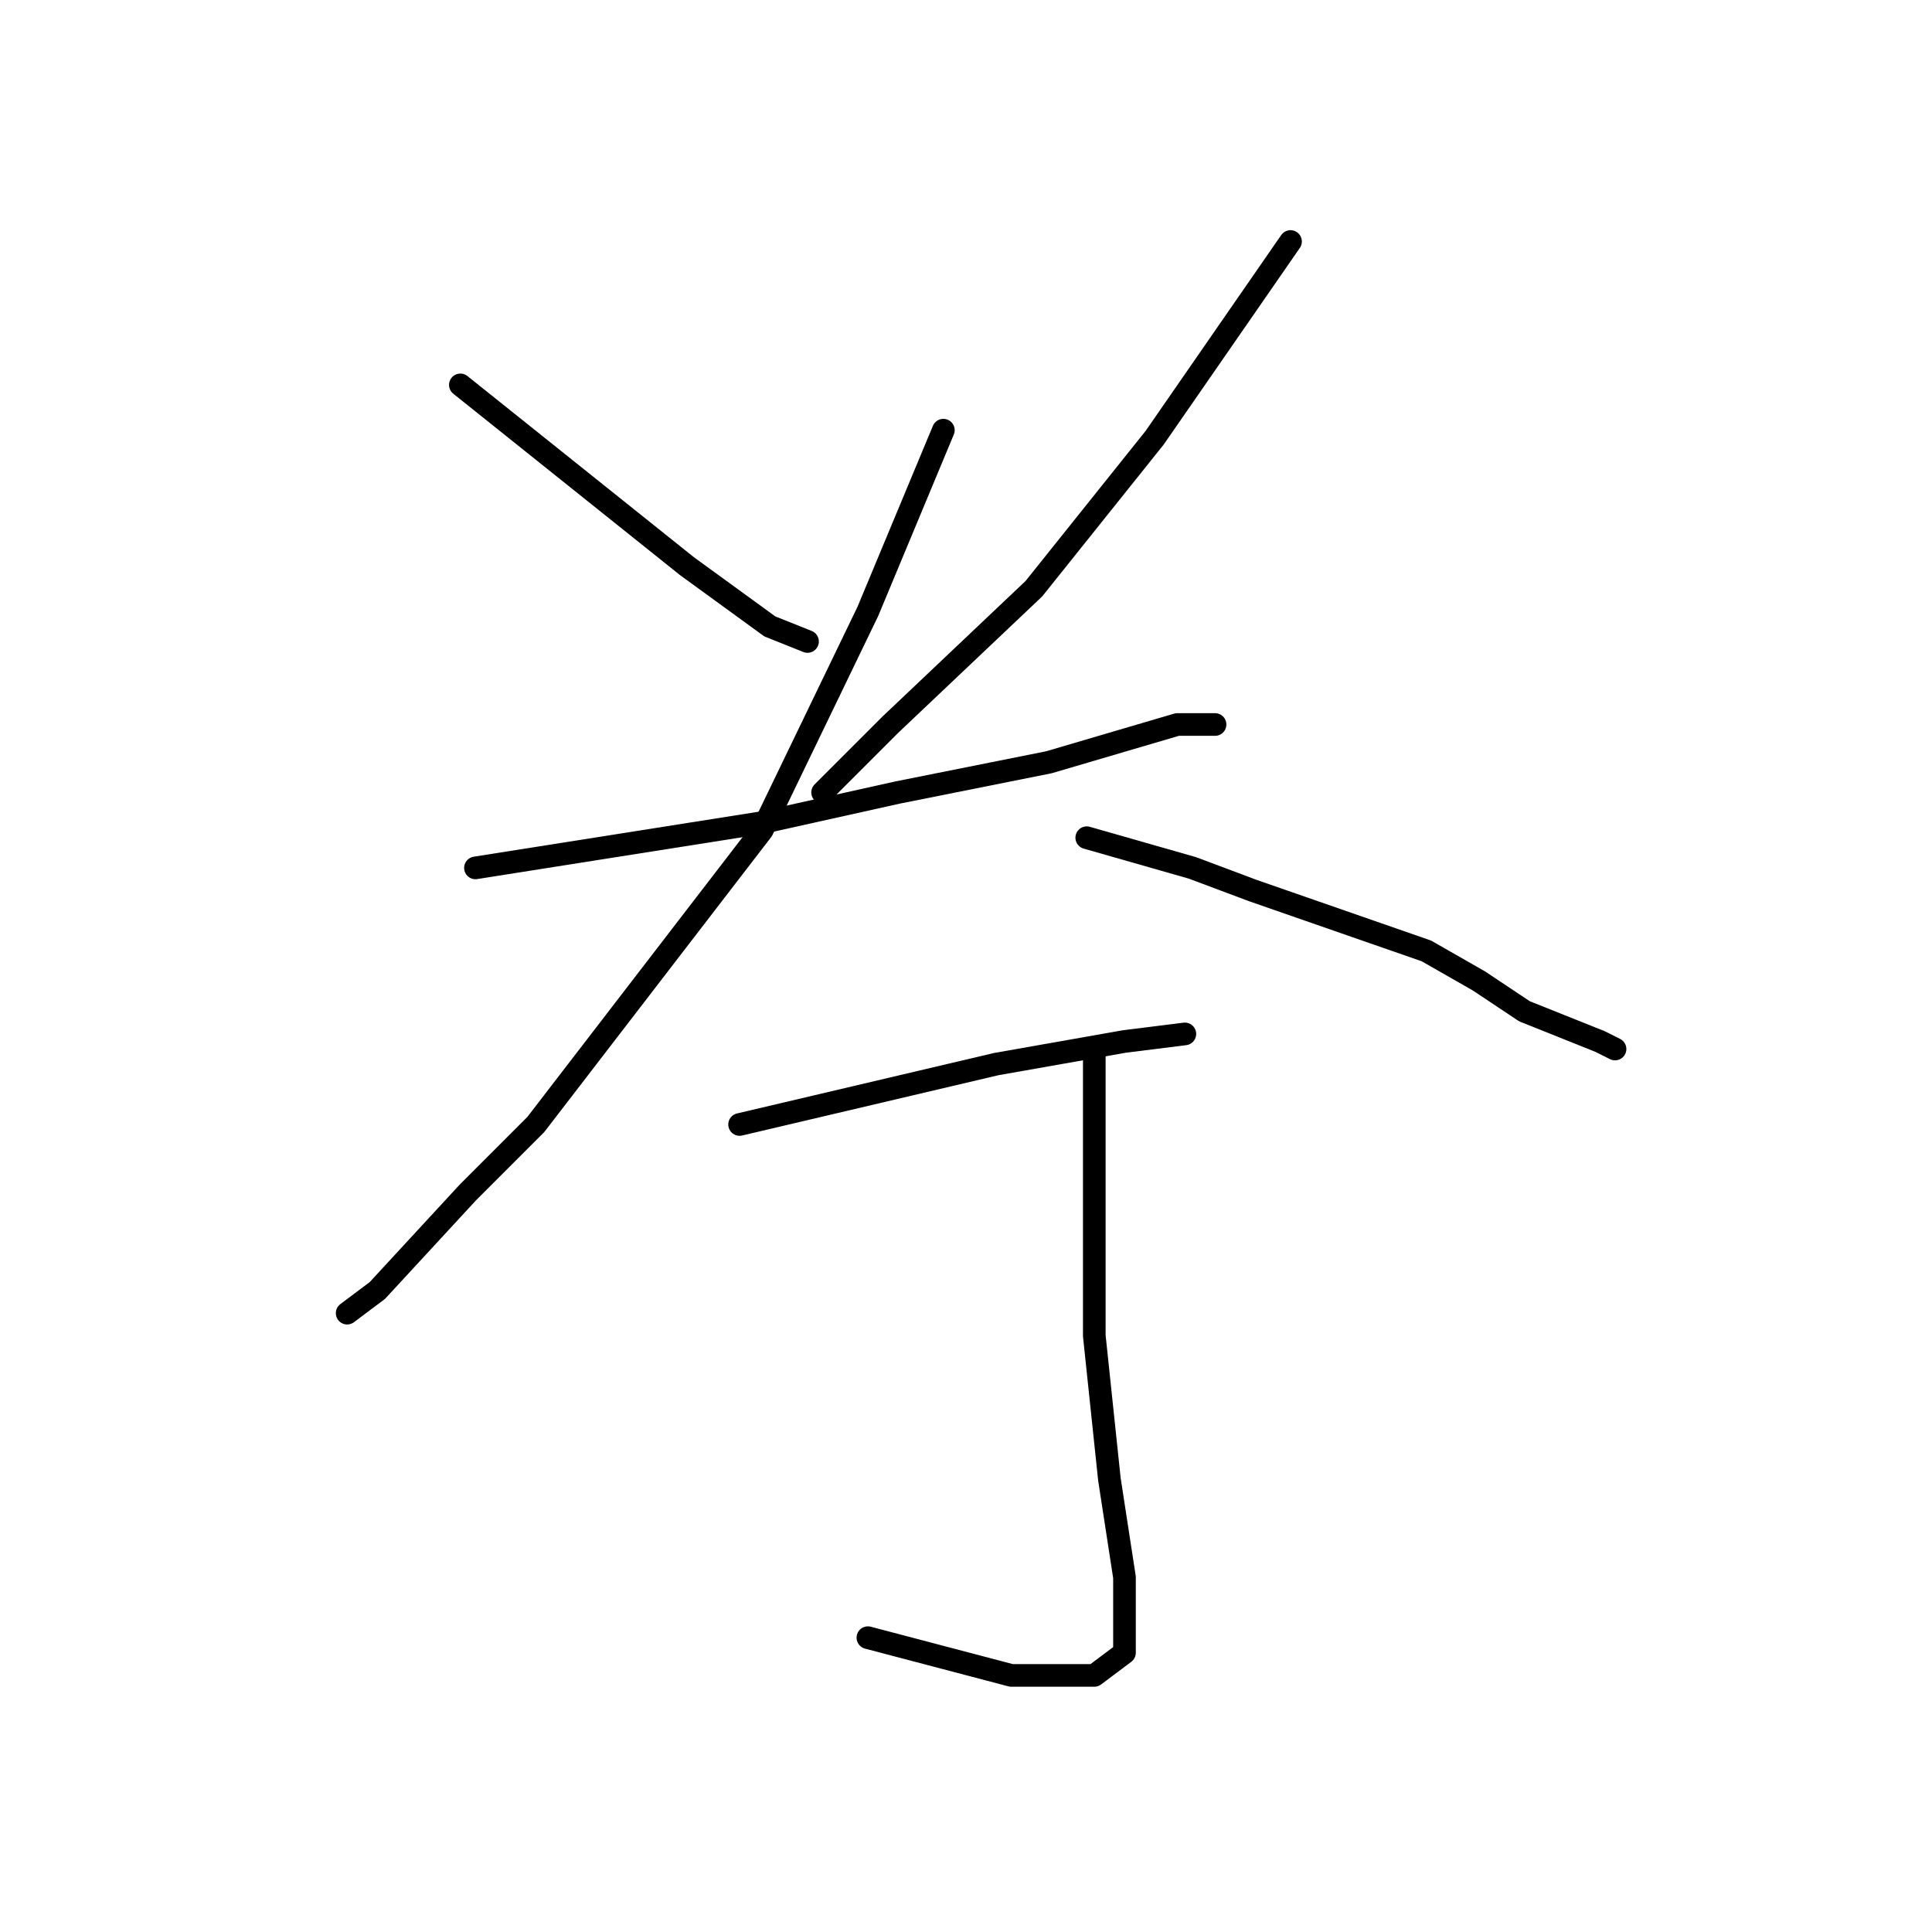 <?xml version="1.0" standalone="no"?>
    <svg width="256" height="256" xmlns="http://www.w3.org/2000/svg" version="1.1">
    <polyline stroke="black" stroke-width="3" stroke-linecap="round" fill="transparent" stroke-linejoin="round" points="61 51 76 63 91 75 102 83 107 85 107 85 " />
        <polyline stroke="black" stroke-width="3" stroke-linecap="round" fill="transparent" stroke-linejoin="round" points="171 32 162 45 153 58 137 78 118 96 109 105 109 105 " />
        <polyline stroke="black" stroke-width="3" stroke-linecap="round" fill="transparent" stroke-linejoin="round" points="63 115 82 112 101 109 119 105 139 101 156 96 161 96 161 96 " />
        <polyline stroke="black" stroke-width="3" stroke-linecap="round" fill="transparent" stroke-linejoin="round" points="125 57 120 69 115 81 101 110 71 149 62 158 50 171 46 174 46 174 " />
        <polyline stroke="black" stroke-width="3" stroke-linecap="round" fill="transparent" stroke-linejoin="round" points="144 111 151 113 158 115 166 118 189 126 196 130 202 134 212 138 214 139 214 139 " />
        <polyline stroke="black" stroke-width="3" stroke-linecap="round" fill="transparent" stroke-linejoin="round" points="98 149 115 145 132 141 149 138 157 137 157 137 " />
        <polyline stroke="black" stroke-width="3" stroke-linecap="round" fill="transparent" stroke-linejoin="round" points="145 139 145 158 145 177 147 196 149 209 149 217 149 219 145 222 134 222 115 217 115 217 " />
        </svg>